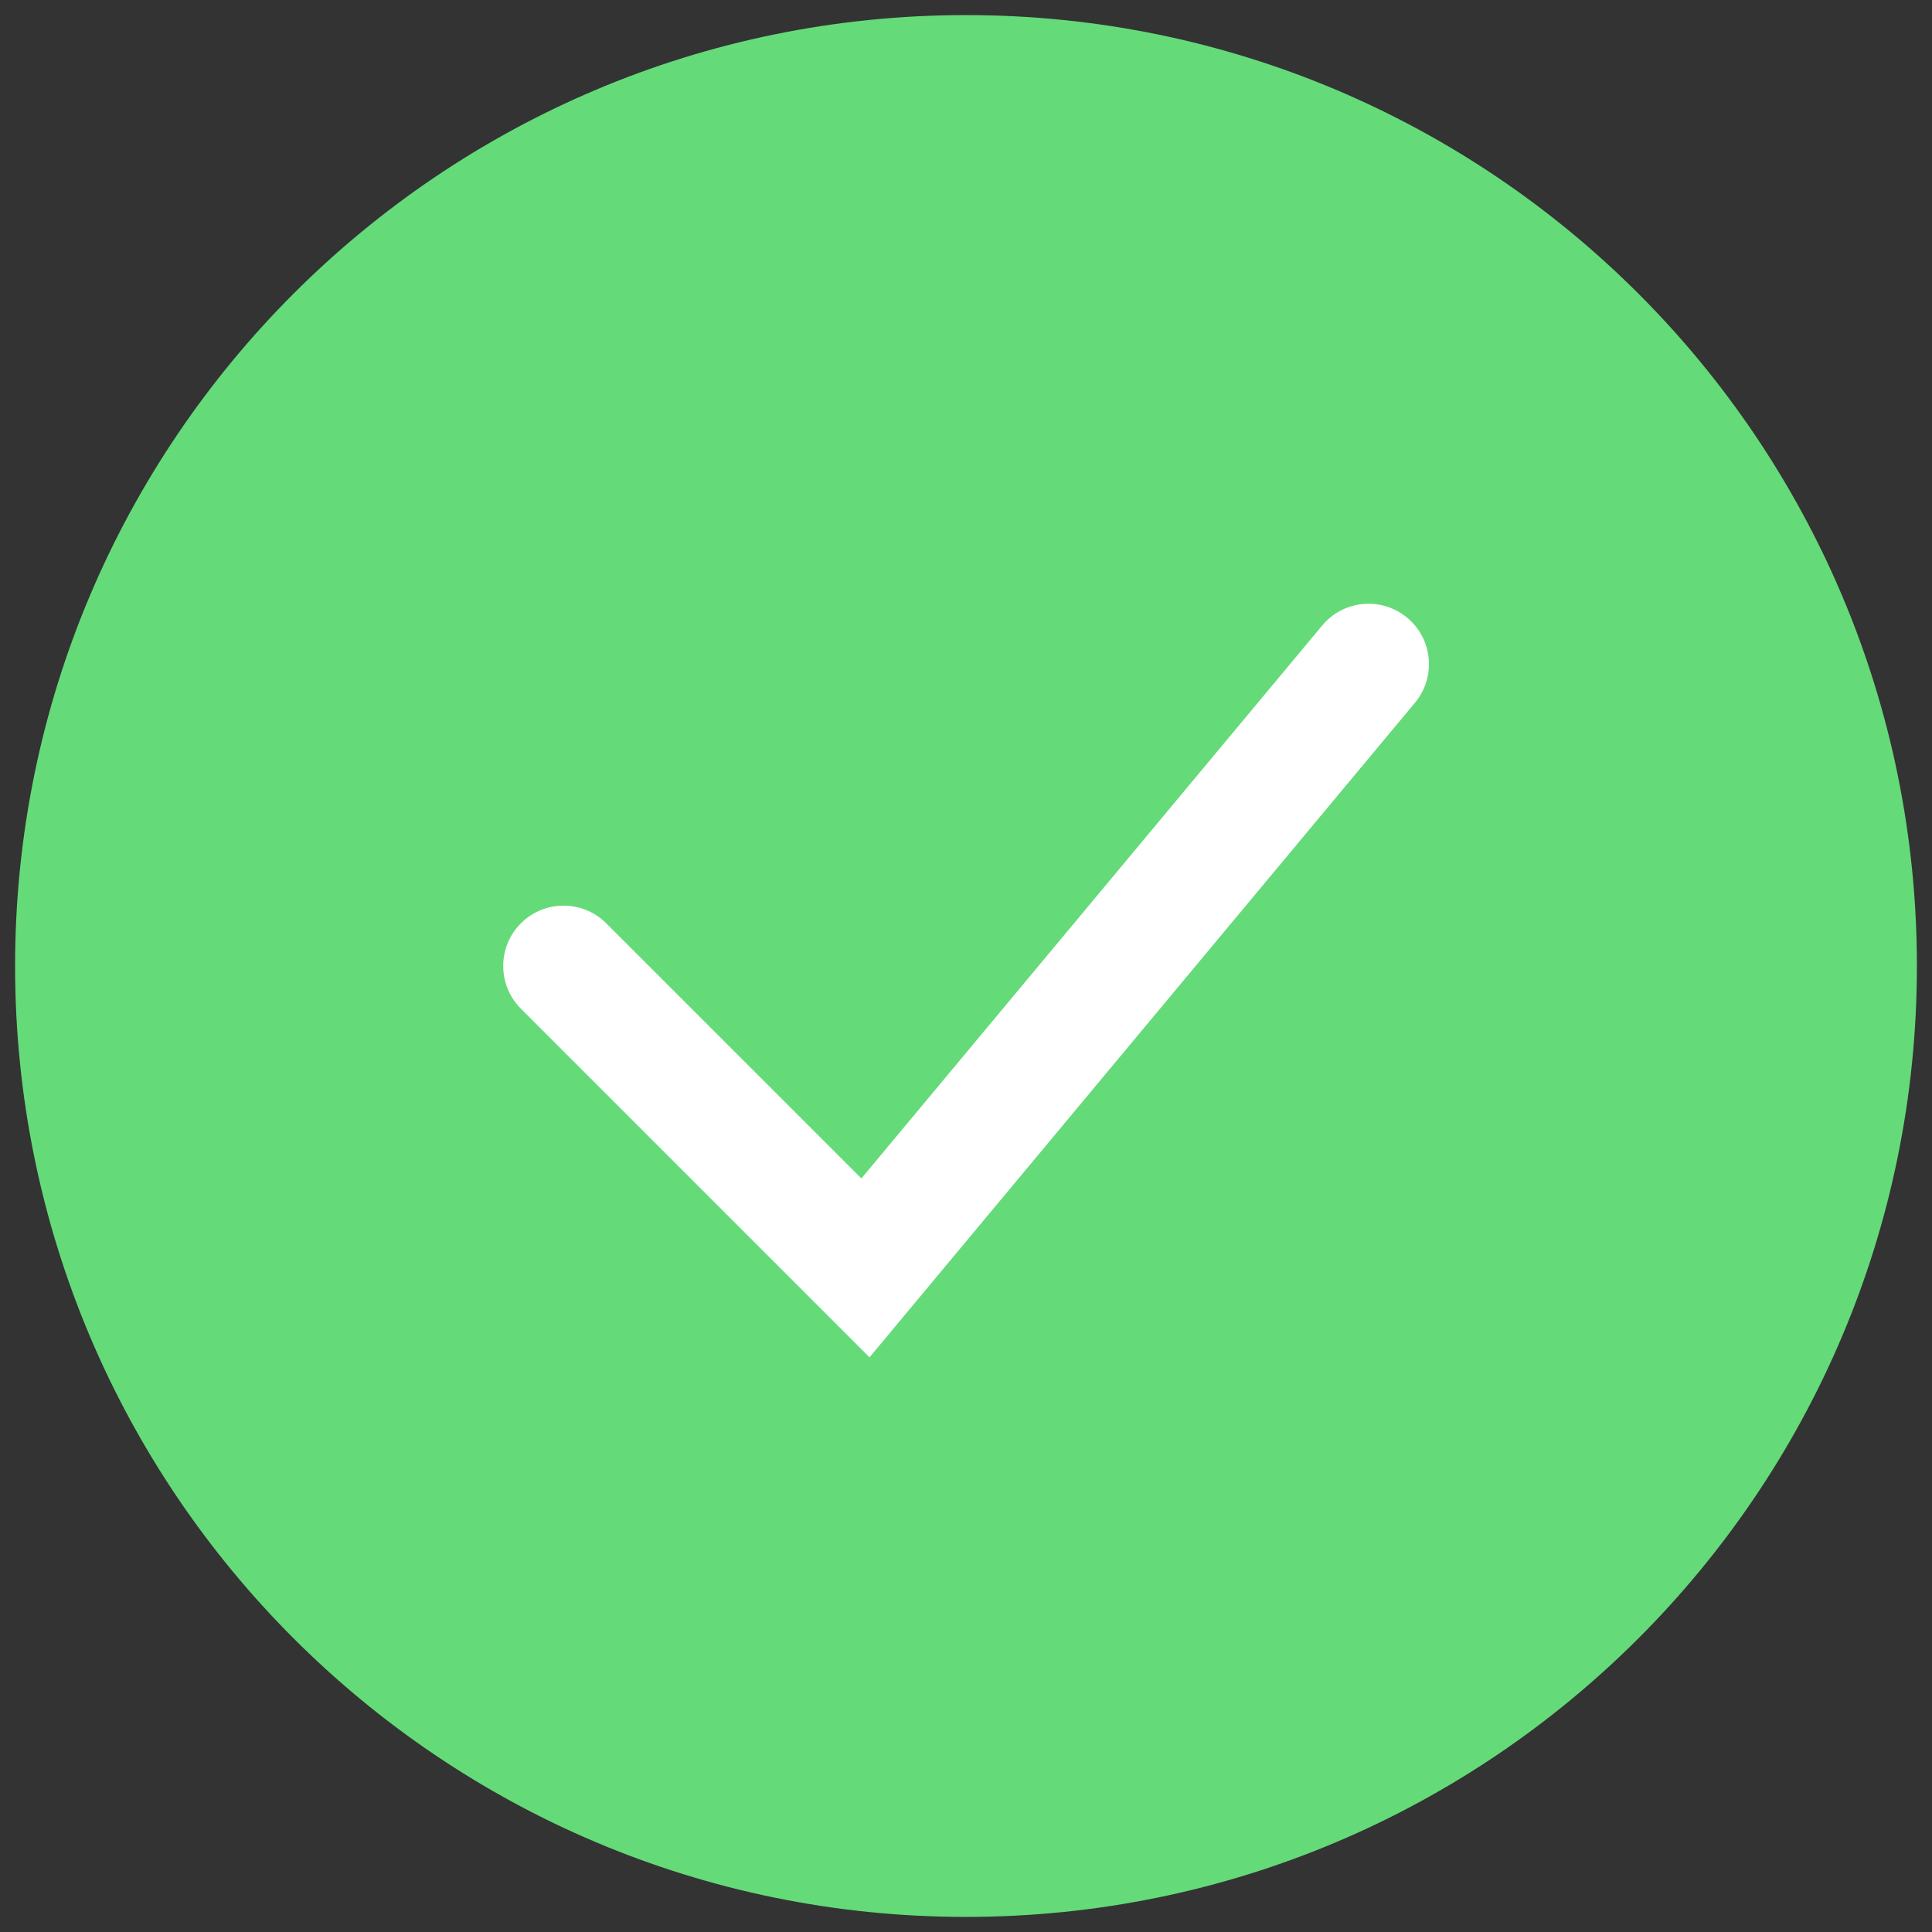 <svg width="64" height="64" viewBox="0 0 64 64" fill="none" xmlns="http://www.w3.org/2000/svg">
<rect x="0" y="0" width="64" height="64" fill="#333333" stroke="none"/>
<path d="M62 32C62 48.569 48.569 62 32 62C15.431 62 2 48.569 2 32C2 15.431 15.431 2 32 2C48.569 2 62 15.431 62 32Z" fill="#64DB78"/>
<path d="M60.5 32C60.5 16.26 47.74 3.5 32 3.5C16.26 3.5 3.5 16.26 3.5 32C3.5 47.74 16.26 60.5 32 60.5C47.74 60.5 60.5 47.74 60.5 32ZM63.5 32C63.5 49.397 49.397 63.5 32 63.5C14.603 63.5 0.5 49.397 0.5 32C0.5 14.603 14.603 0.5 32 0.5C49.397 0.5 63.5 14.603 63.5 32Z" fill="#64DB78"/>
<path d="M46.616 20.464C47.465 21.171 47.579 22.431 46.872 23.28L28.804 44.963L17.255 33.414C16.474 32.633 16.474 31.367 17.255 30.586C18.036 29.805 19.302 29.805 20.083 30.586L28.535 39.037L43.8 20.72C44.507 19.871 45.768 19.757 46.616 20.464Z" fill="white"/>
</svg>
